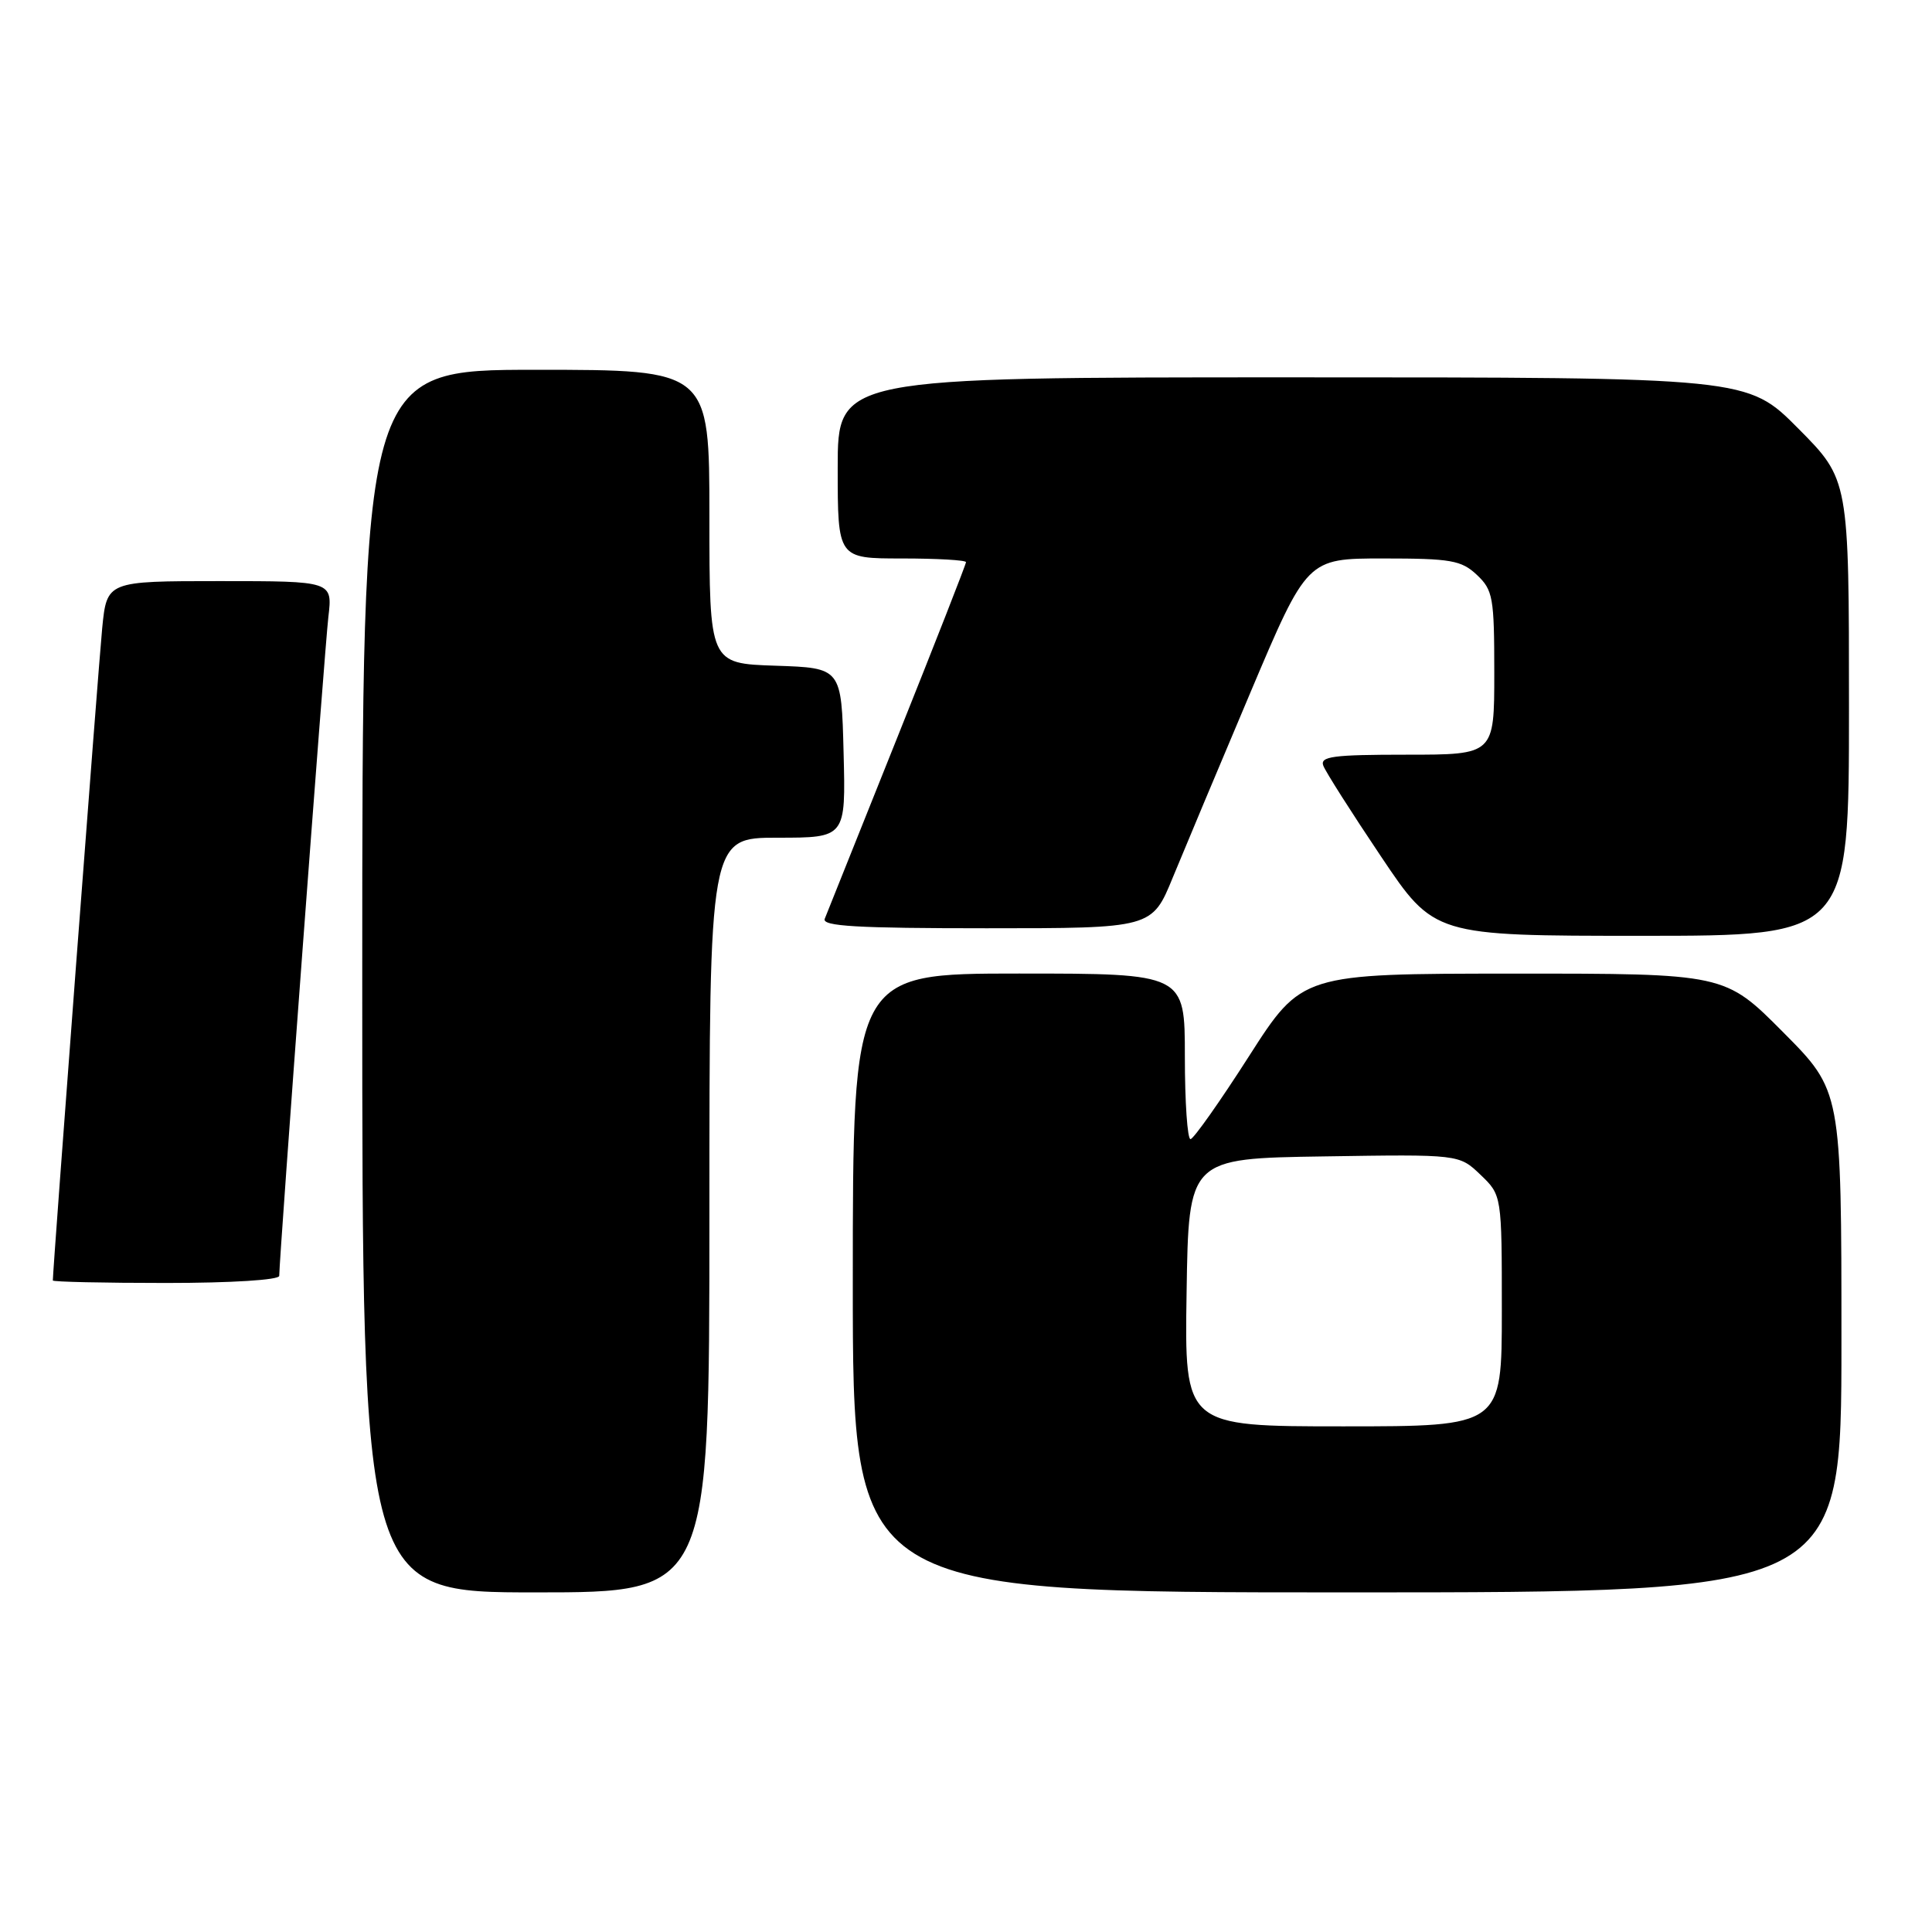 <?xml version="1.0" encoding="UTF-8" standalone="no"?>
<!DOCTYPE svg PUBLIC "-//W3C//DTD SVG 1.1//EN" "http://www.w3.org/Graphics/SVG/1.1/DTD/svg11.dtd" >
<svg xmlns="http://www.w3.org/2000/svg" xmlns:xlink="http://www.w3.org/1999/xlink" version="1.1" viewBox="0 0 256 256">
 <g >
 <path fill="currentColor"
d=" M 94.00 161.00 C 94.00 111.00 94.00 111.00 103.03 111.00 C 112.07 111.00 112.07 111.00 111.78 99.75 C 111.50 88.50 111.50 88.50 102.75 88.21 C 94.00 87.92 94.00 87.92 94.00 68.46 C 94.00 49.00 94.00 49.00 71.00 49.00 C 48.00 49.00 48.00 49.00 48.00 130.00 C 48.00 211.00 48.00 211.00 71.00 211.00 C 94.00 211.00 94.00 211.00 94.00 161.00 Z  M 244.00 177.77 C 244.00 144.54 244.00 144.54 236.27 136.77 C 228.55 129.00 228.55 129.00 200.52 129.01 C 172.50 129.02 172.50 129.02 165.50 139.95 C 161.65 145.97 158.16 150.91 157.75 150.94 C 157.34 150.97 157.00 146.05 157.00 140.00 C 157.00 129.00 157.00 129.00 135.00 129.00 C 113.00 129.00 113.00 129.00 113.00 170.00 C 113.00 211.00 113.00 211.00 178.50 211.00 C 244.00 211.00 244.00 211.00 244.00 177.77 Z  M 37.00 169.06 C 37.00 166.67 43.02 85.94 43.51 81.75 C 44.07 77.00 44.07 77.00 29.11 77.00 C 14.16 77.00 14.16 77.00 13.54 83.25 C 13.06 88.06 7.00 168.16 7.00 169.67 C 7.00 169.85 13.75 170.00 22.00 170.00 C 30.68 170.00 37.00 169.60 37.00 169.06 Z  M 245.00 93.78 C 245.00 63.55 245.00 63.55 238.28 56.78 C 231.55 50.00 231.55 50.00 171.28 50.00 C 111.00 50.00 111.00 50.00 111.00 62.00 C 111.00 74.00 111.00 74.00 119.50 74.00 C 124.17 74.00 128.00 74.22 128.00 74.49 C 128.00 74.76 123.90 85.22 118.89 97.74 C 113.88 110.26 109.55 121.06 109.28 121.75 C 108.89 122.73 113.57 123.00 130.72 123.00 C 152.65 123.00 152.65 123.00 155.41 116.25 C 156.94 112.54 161.56 101.51 165.69 91.75 C 173.20 74.00 173.20 74.00 183.28 74.00 C 192.26 74.00 193.63 74.24 195.69 76.17 C 197.83 78.19 198.00 79.15 198.00 89.17 C 198.00 100.00 198.00 100.00 186.39 100.00 C 176.60 100.00 174.87 100.23 175.35 101.47 C 175.66 102.28 179.09 107.68 182.98 113.47 C 190.04 124.00 190.04 124.00 217.52 124.00 C 245.00 124.00 245.00 124.00 245.00 93.78 Z  M 157.23 171.25 C 157.50 153.50 157.50 153.50 175.42 153.23 C 193.34 152.95 193.34 152.95 196.17 155.66 C 199.00 158.37 199.00 158.37 199.00 173.69 C 199.00 189.00 199.00 189.00 177.98 189.00 C 156.95 189.00 156.95 189.00 157.23 171.25 Z "/>
</g>
</svg>